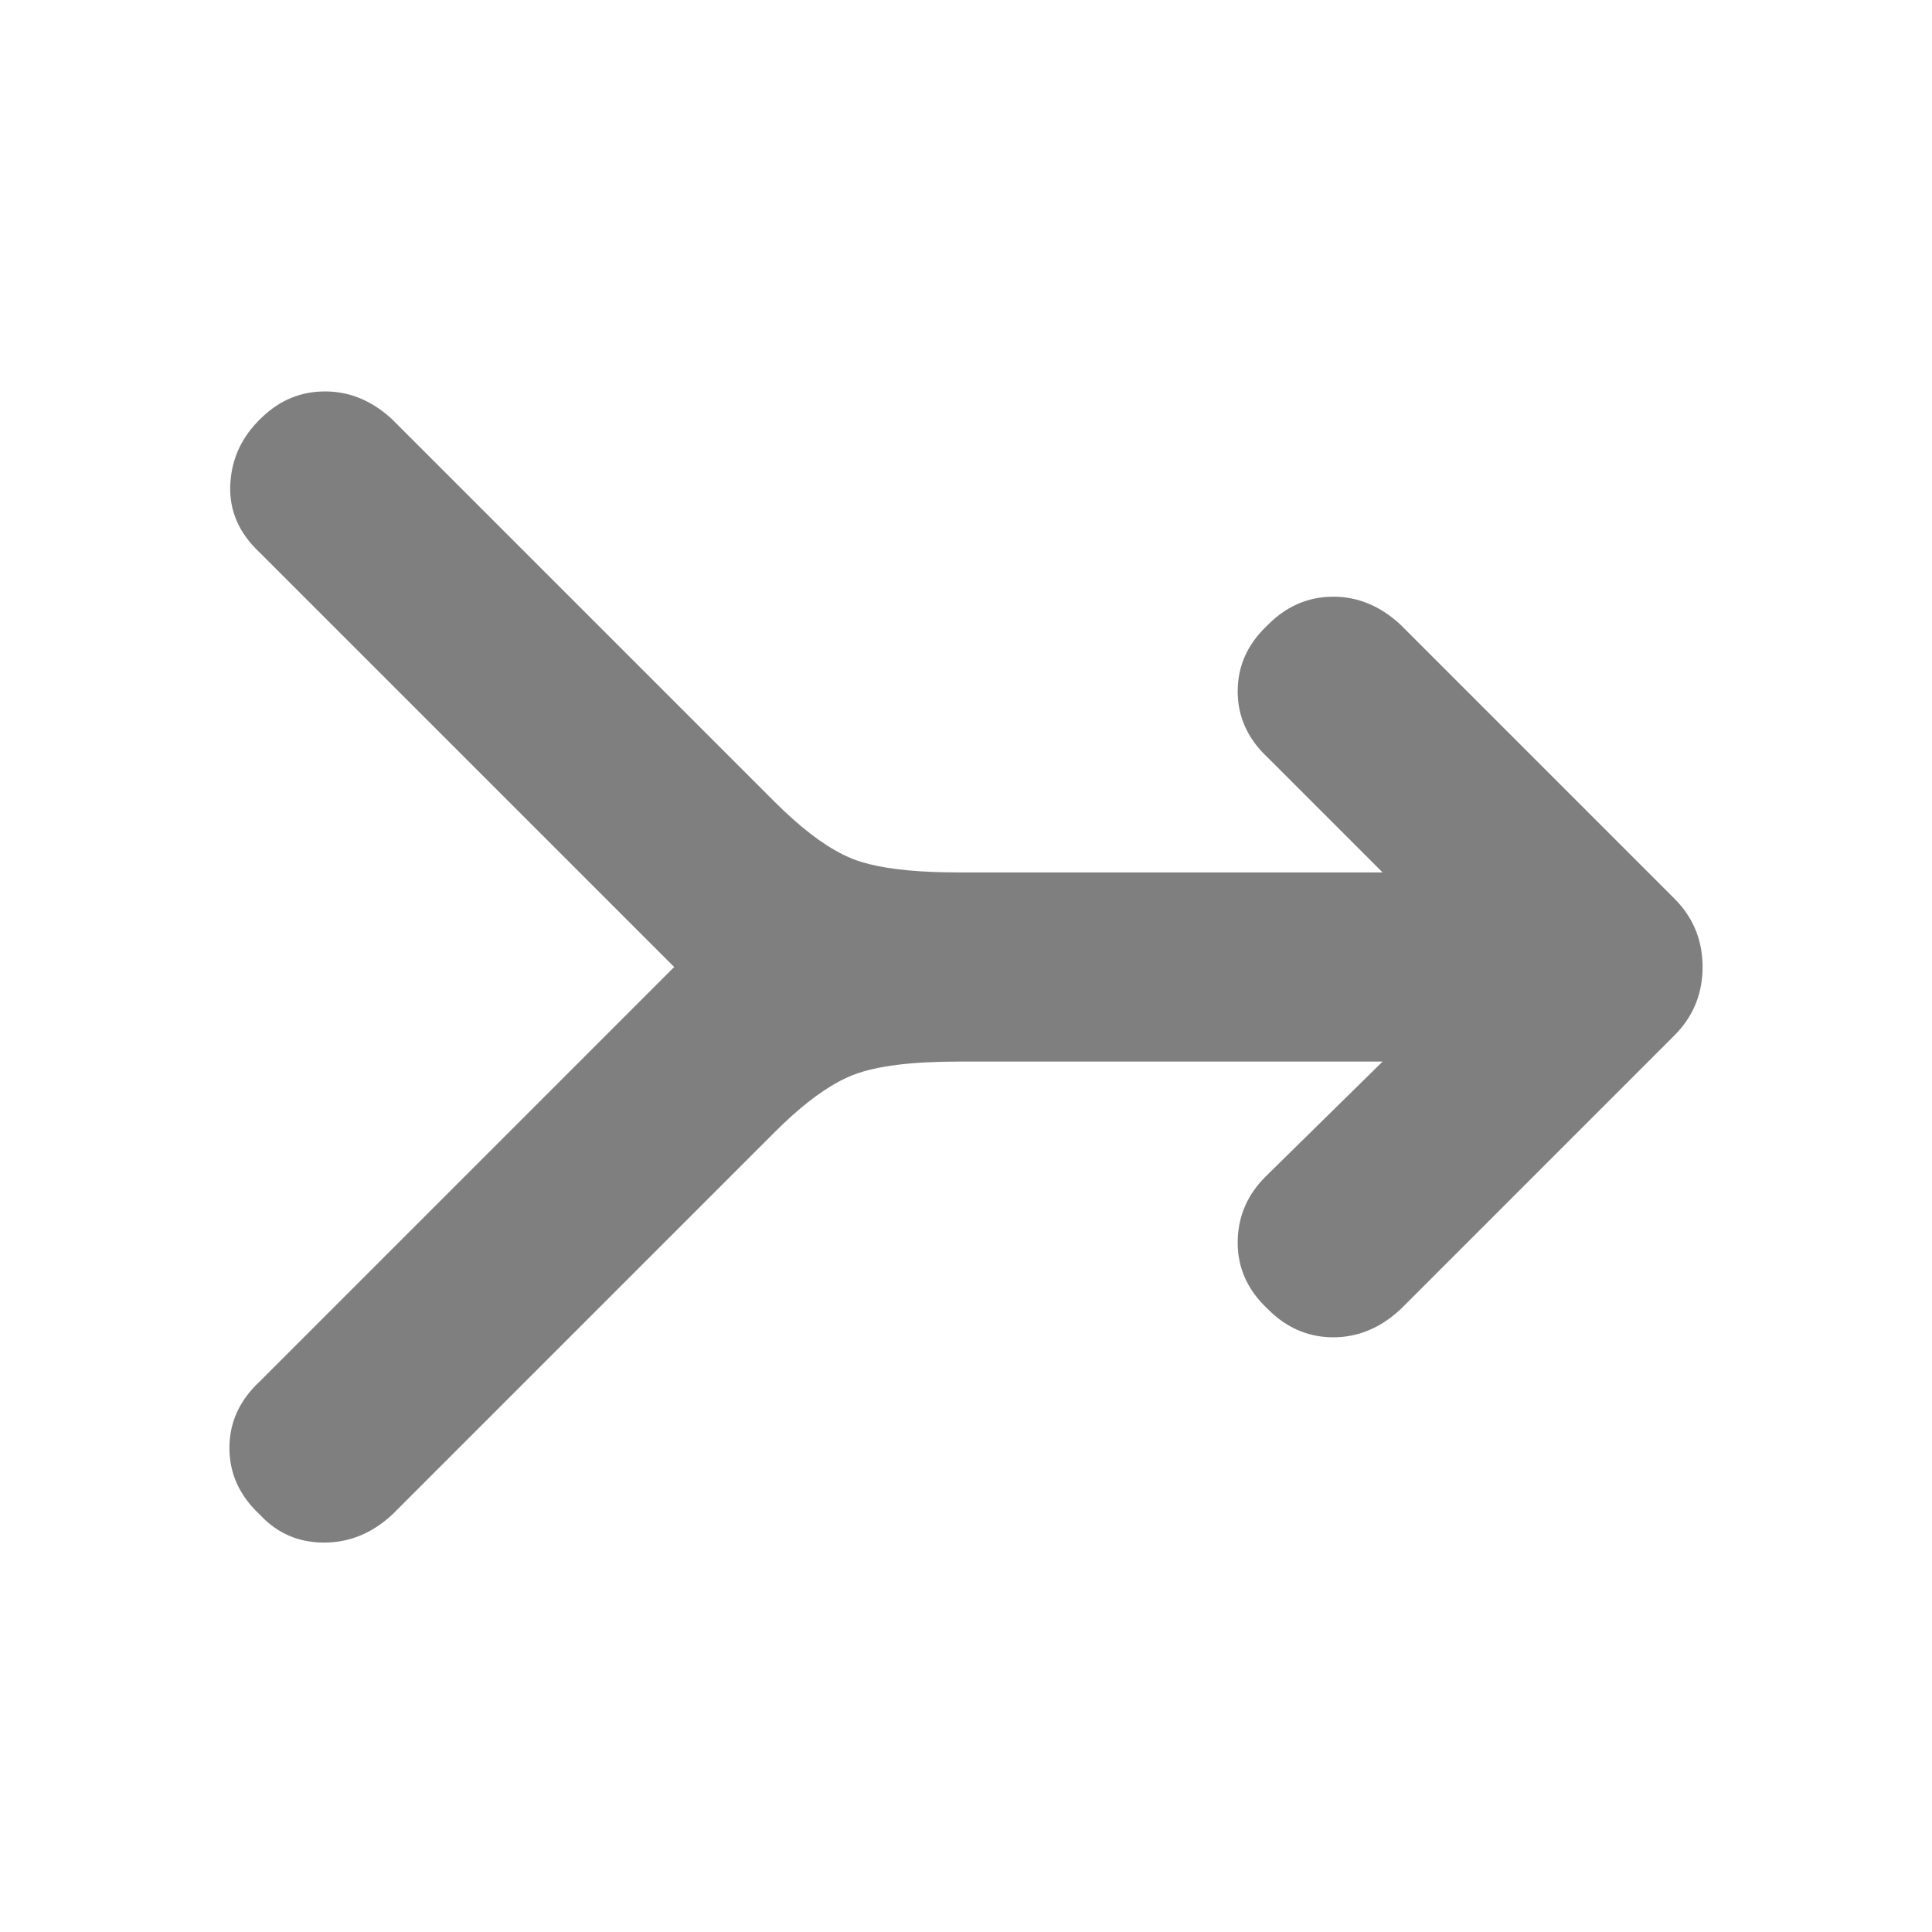<svg height="48" viewBox="0 -960 960 960" width="48" xmlns="http://www.w3.org/2000/svg"><path fill="rgb(127, 127, 127)" d="m129-685.49c-9.98-9.35-15-20.34-14.6-33 .385-12.21 4.868-22.87 13.575-31.96.335-.35.676-.7 1.024-1.05.179-.18.358-.36.538-.53 8.456-8.35 18.244-12.82 29.354-13.4.862-.05 1.731-.07 2.608-.07 9.906 0 19.064 3.01 27.467 9.04 2.06 1.47 4.074 3.13 6.044 4.97l158.325 158.33 31.664 31.66c12.267 12.27 23.514 20.95 33.732 26.05 1.448.72 2.878 1.37 4.289 1.95.488.21.989.4 1.502.6 9.064 3.4 21.817 5.45 38.252 6.14 1.78.07 3.603.13 5.468.17 2.508.06 5.093.09 7.757.09h211l-18.999-19-38-38c-7.874-7.34-12.642-15.72-14.318-25.12-.455-2.55-.683-5.18-.683-7.88 0-2.19.15-4.34.449-6.43 1.314-9.19 5.513-17.42 12.61-24.67.625-.64 1.272-1.28 1.941-1.9.101-.1.203-.2.304-.3 8.465-8.46 18.408-12.99 29.407-13.62.921-.05 1.851-.08 2.789-.08 9.625 0 18.543 2.84 26.75 8.53 2.311 1.6 4.565 3.42 6.761 5.47l135.99 136c.028.03.057.06.085.09 8.769 8.81 13.396 19.4 13.873 31.76.028.71.042 1.43.042 2.15 0 .71-.014 1.41-.04 2.11-.47 12.42-5.126 23.05-13.96 31.89l-135.99 136c-.908.84-1.826 1.65-2.754 2.42-9.287 7.72-19.542 11.58-30.757 11.58-.539 0-1.075-.01-1.608-.03-11.406-.36-21.707-4.88-30.444-13.53-.149-.14-.299-.29-.448-.44-10-9.33-15-20.33-15-33 0-.8.018-1.58.055-2.36.538-11.65 5.091-21.83 13.846-30.54.033-.03.066-.07.099-.1l57.001-56.02.999-.98h-211c-23.012 0-40.204 2.14-51.568 6.44-.482.18-.952.37-1.411.56-.848.35-1.702.72-2.563 1.12-9.55 4.43-20.018 12.07-31.4 22.92-1.339 1.27-2.691 2.59-4.057 3.96l-189.99 190c-.791.73-1.59 1.44-2.397 2.12-9.406 7.92-19.941 11.88-31.614 11.88-2.863 0-5.624-.24-8.282-.72-8.752-1.55-16.328-5.66-22.805-12.32-.307-.32-.611-.64-.913-.96-10-9.33-15-20.33-15-33 0-10.98 3.758-20.71 11.274-29.19 1.154-1.3 2.396-2.57 3.727-3.81l24.722-24.72 181.277-181.28-164.795-164.79z" stroke-width=".05"/></svg>